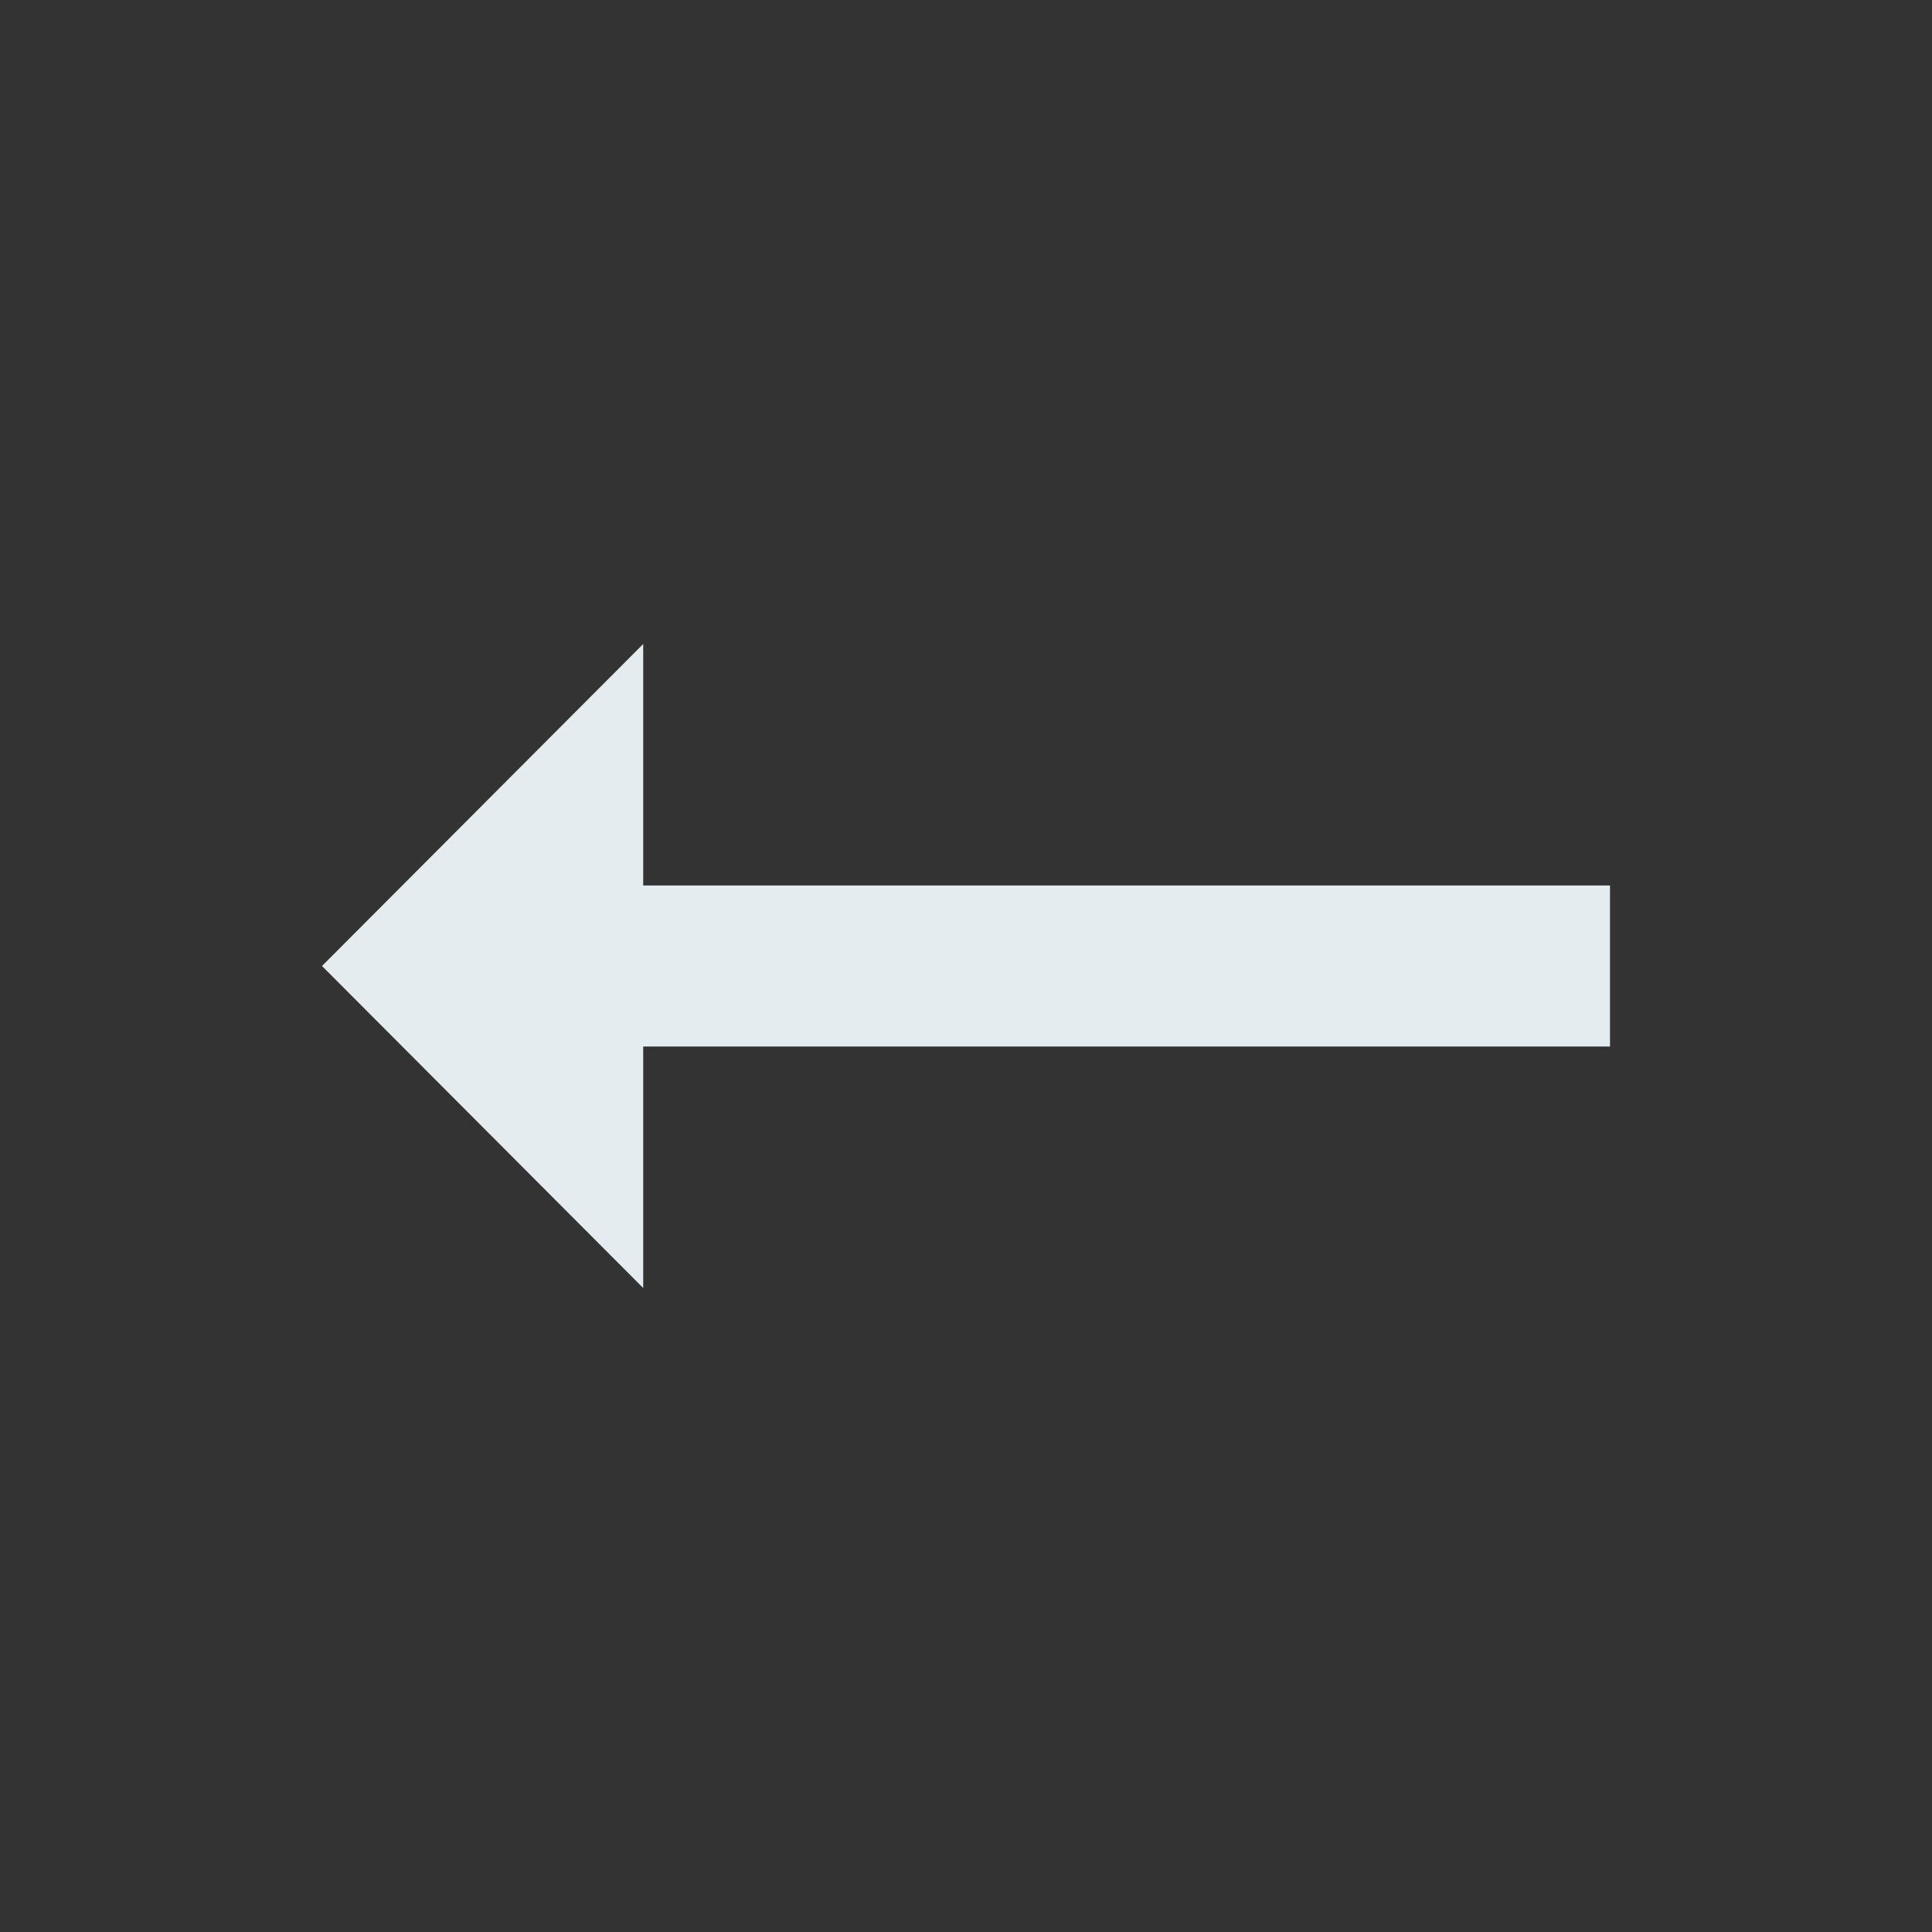 <svg width="24" height="24" viewBox="0 0 24 24" fill="none" xmlns="http://www.w3.org/2000/svg">
<rect x="0" y="0" width="24" height="24" fill="#333333" stroke="none"/>
<g clip-path="url(#clip0_4_82)">
<path d="M7.99 13L20 13V11L7.99 11L7.99 8L4 12L7.99 16V13Z" fill="#E4ECEF"/>
</g>
<defs>
<clipPath id="clip0_4_82">
<rect width="24" height="24" fill="white" transform="translate(24 24) rotate(-180)"/>
</clipPath>
</defs>
</svg>
